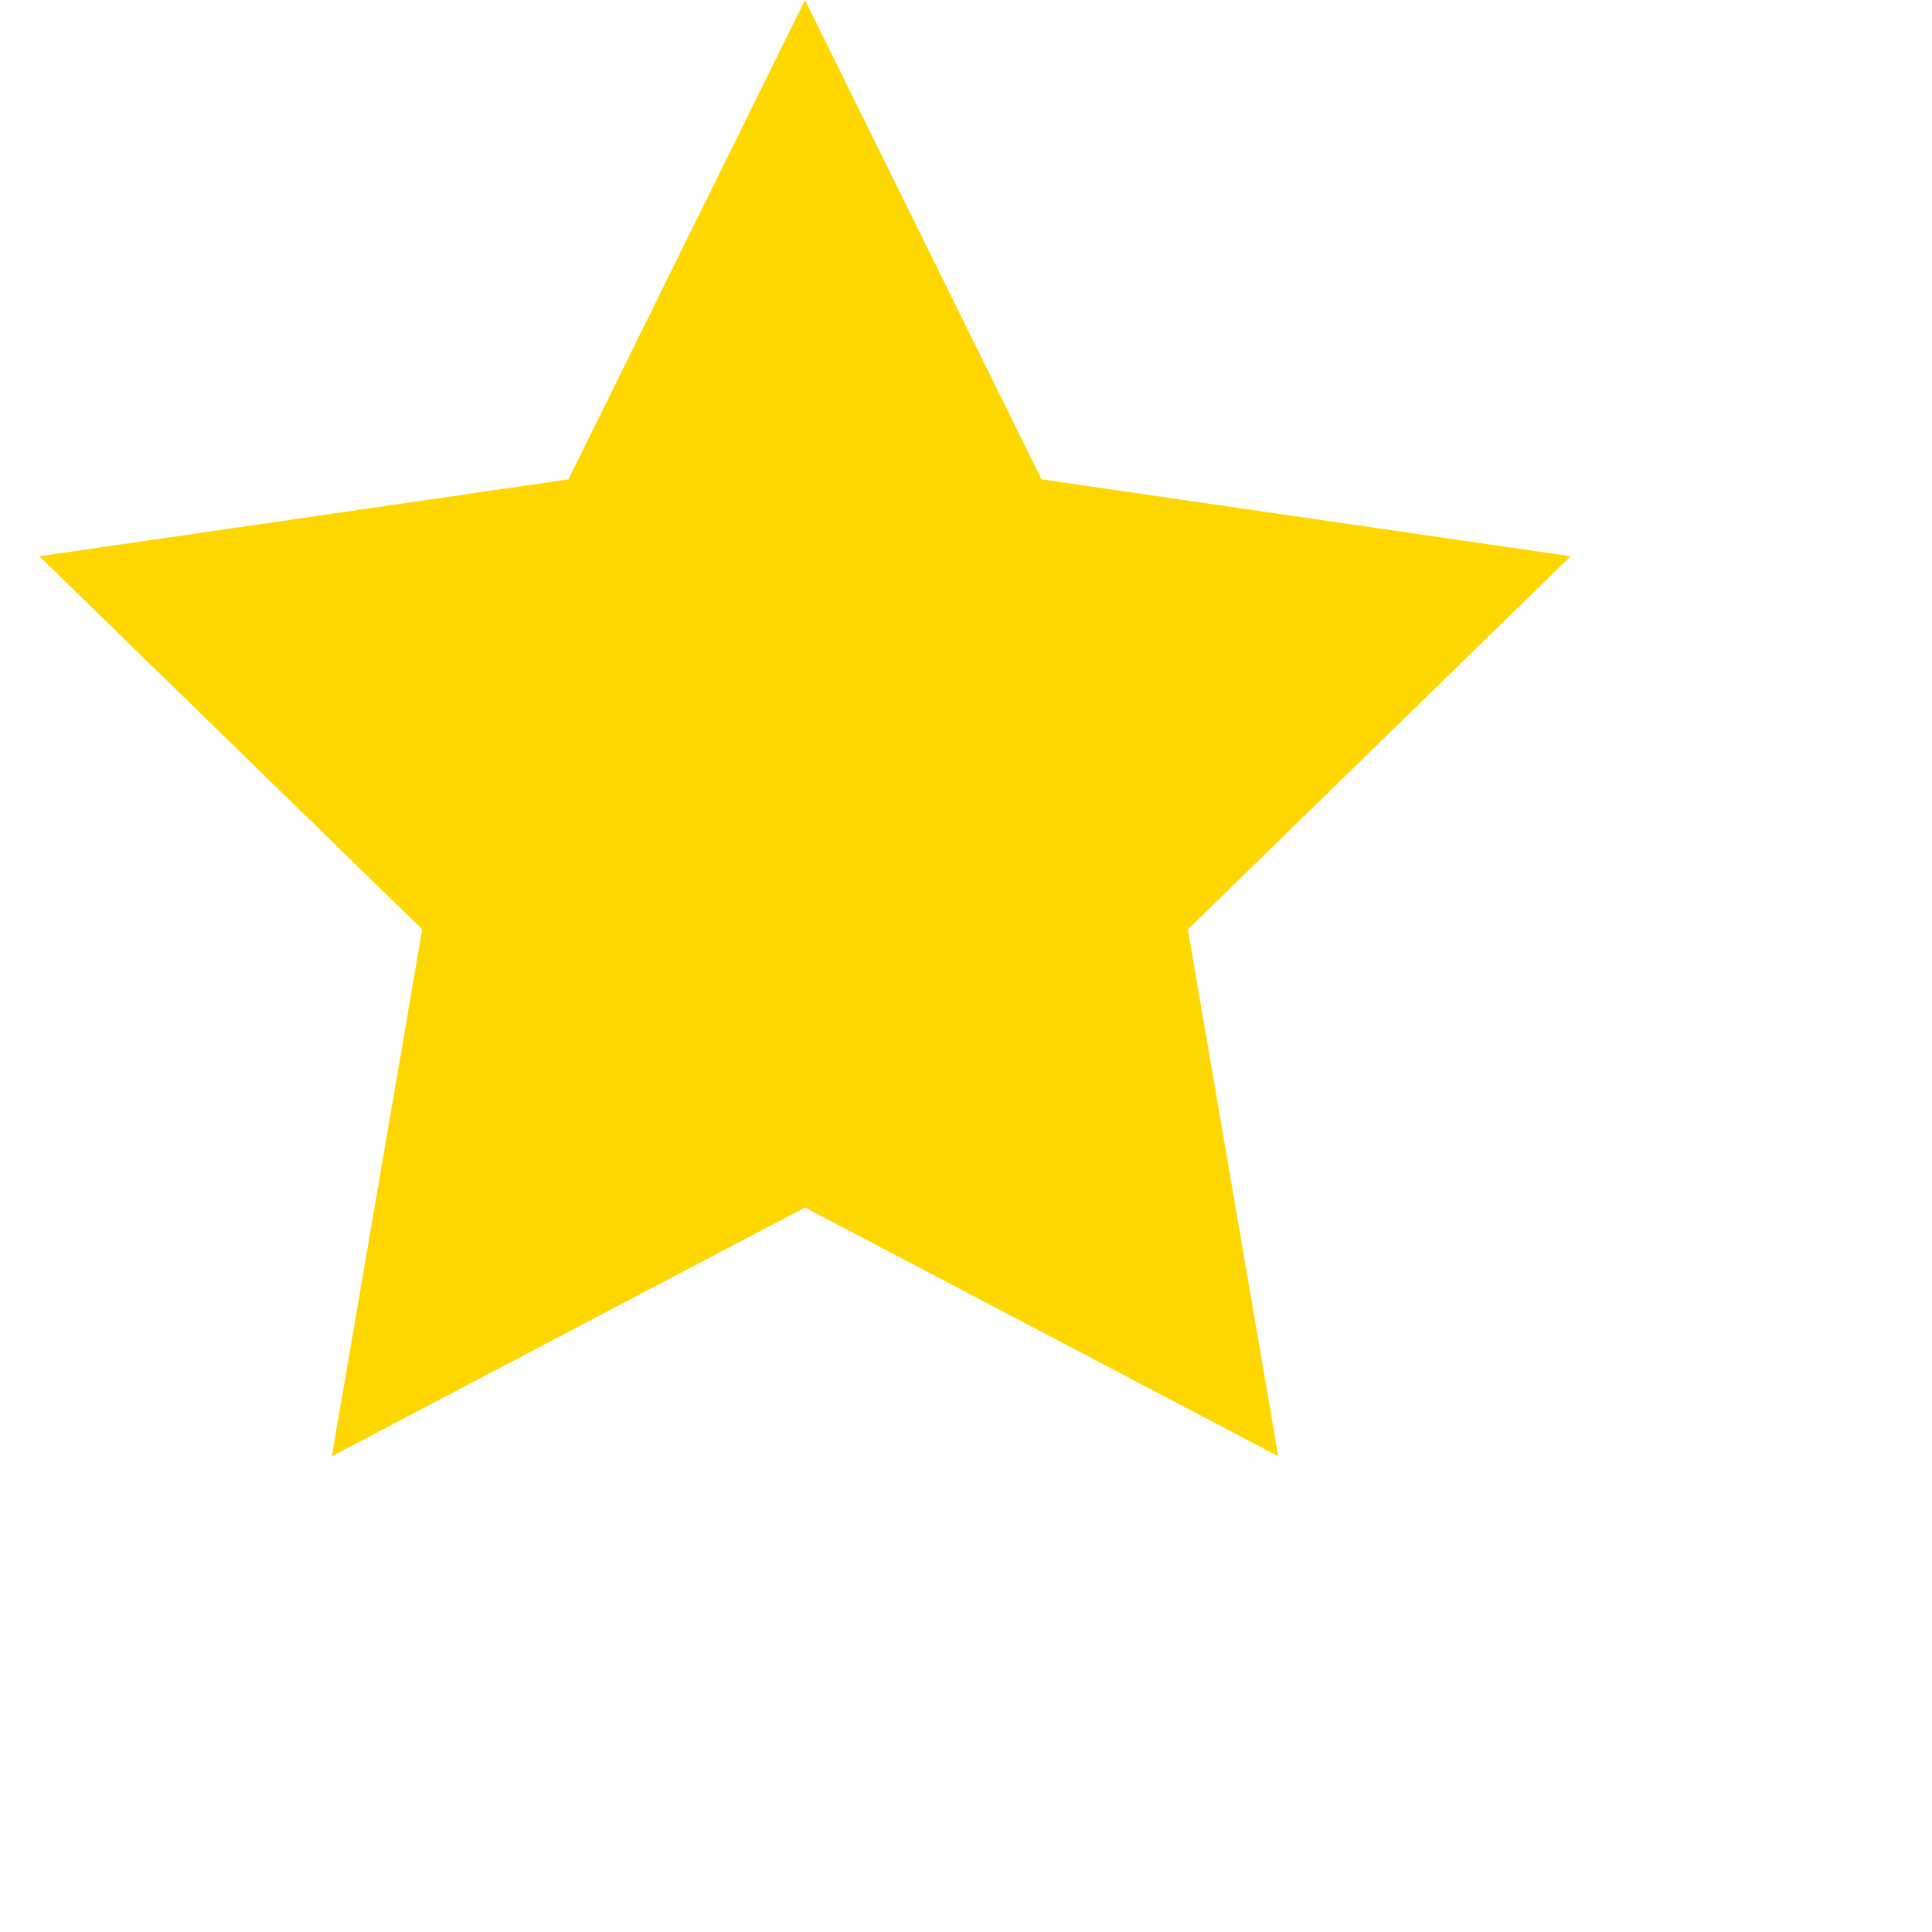 <svg width="24px" height="24px" viewBox="0 0 24 24" data-name="star filled" xmlns="http://www.w3.org/2000/svg" fill="gold">
  <path d="M10,15,4.122,18.09l1.123-6.545L.489,6.91l6.572-.955L10,0l2.939,5.955,6.572.955-4.755,4.635,1.123,6.545Z" />
</svg>
